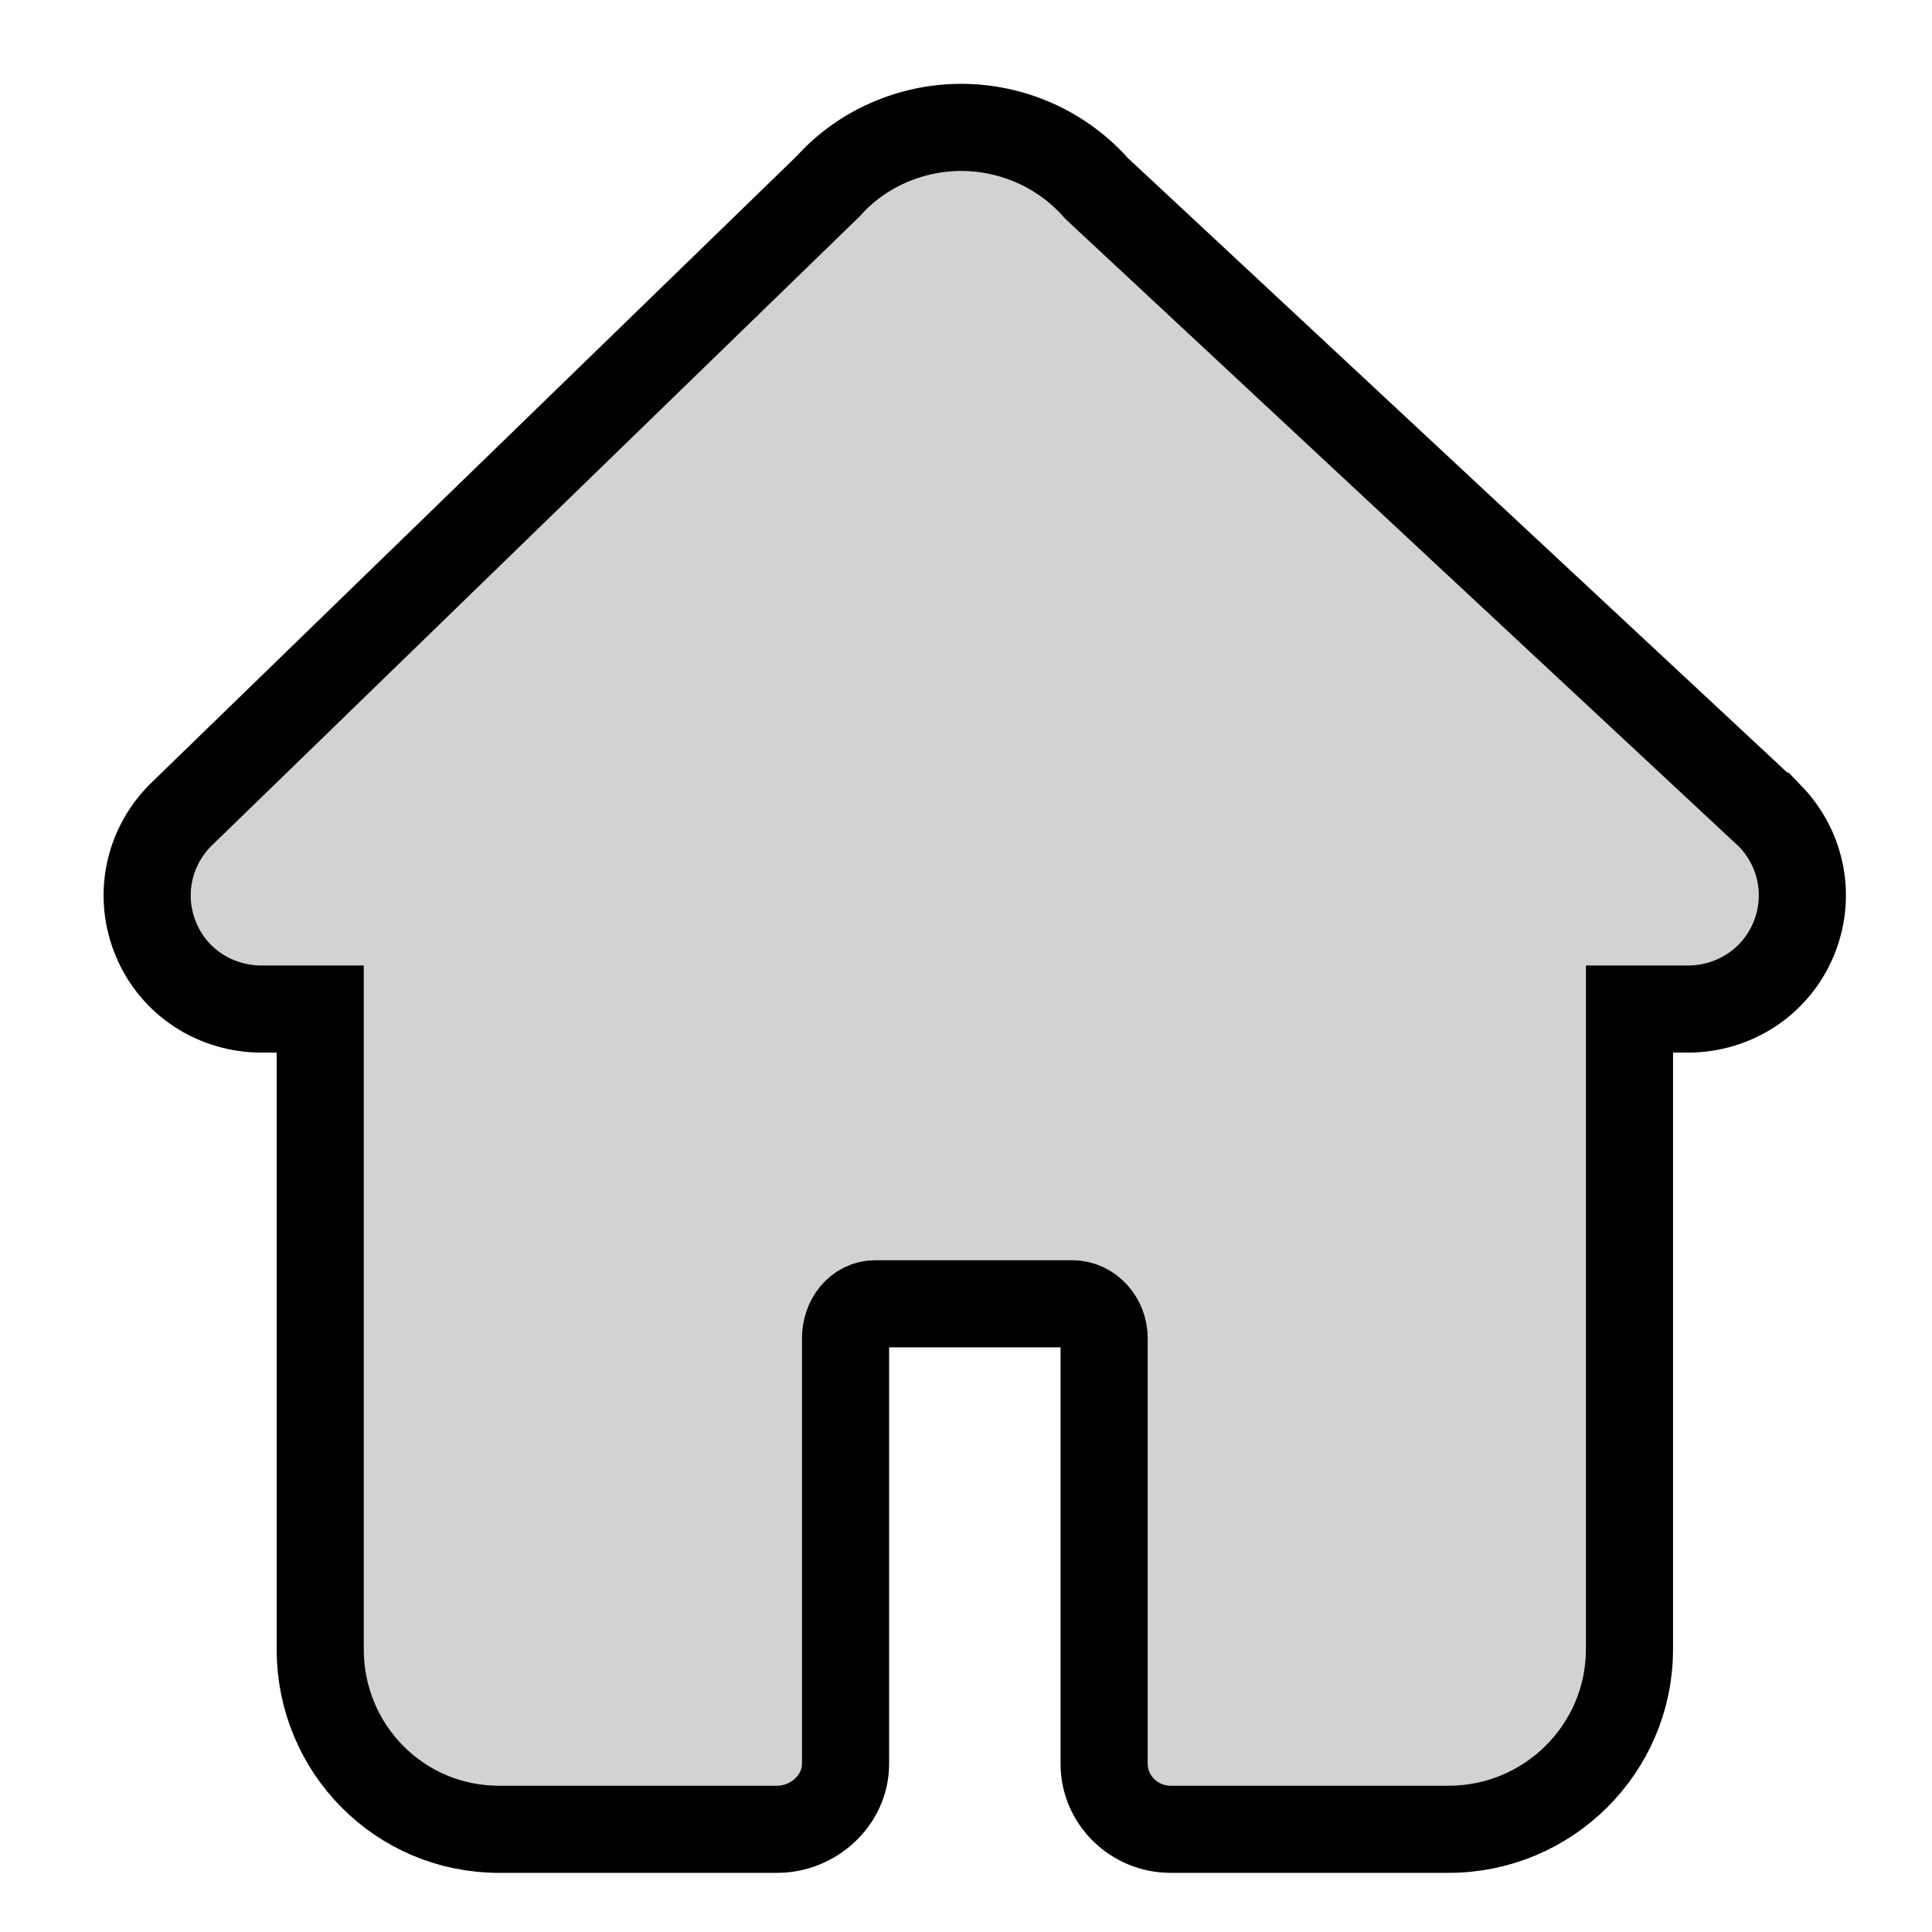 <?xml version="1.0" encoding="UTF-8" standalone="no"?>
<!-- Created with Inkscape (http://www.inkscape.org/) -->

<svg
   xmlns:dc="http://purl.org/dc/elements/1.1/"
   xmlns:cc="http://creativecommons.org/ns#"
   xmlns:rdf="http://www.w3.org/1999/02/22-rdf-syntax-ns#"
   xmlns:svg="http://www.w3.org/2000/svg"
   xmlns="http://www.w3.org/2000/svg"
   xmlns:sodipodi="http://sodipodi.sourceforge.net/DTD/sodipodi-0.dtd"
   xmlns:inkscape="http://www.inkscape.org/namespaces/inkscape"
   width="200mm"
   height="200mm"
   viewBox="0 0 708.661 708.661"
   id="svg2"
   version="1.1"
   inkscape:version="0.91 r13725"
   sodipodi:docname="home.svg">
  <defs
     id="defs4" />
  <sodipodi:namedview
     id="base"
     pagecolor="#ffffff"
     bordercolor="#666666"
     borderopacity="1.0"
     inkscape:pageopacity="0.0"
     inkscape:pageshadow="2"
     inkscape:zoom="0.53763333"
     inkscape:cx="140.43027"
     inkscape:cy="475.75132"
     inkscape:document-units="px"
     inkscape:current-layer="layer1"
     showgrid="false"
     inkscape:window-width="1280"
     inkscape:window-height="961"
     inkscape:window-x="-8"
     inkscape:window-y="-8"
     inkscape:window-maximized="1" />
  <g
     inkscape:label="Ebene 1"
     inkscape:groupmode="layer"
     id="layer1"
     transform="translate(0,-343.701)">
    <g
       id="g4139"
       transform="matrix(0.637,0,0,0.637,39.04,384.054)"
       style="fill:#d2d2d2;fill-opacity:1;stroke:#000000;stroke-width:50.168;stroke-miterlimit:4;stroke-dasharray:none;stroke-opacity:1">
      <path
         id="path4141"
         d="M 958,406.6 570.2,45.2 C 550.6,22.9 522.3,10.1 492.3,10 462.7,10 434.5,22.7 415.7,43.8 L 42.3,406.4 c -18.6,19 -24,46.8 -13.7,71.3 10.3,24.6 34.2,40 60.9,40 l 33.6,0 0,368.7 c 0,57.2 45.7,103.6 102.9,103.6 l 160.3,0 c 20.8,0 39.3,-16.8 39.3,-37.6 l 0,-245.2 c 0,-10.4 6.9,-19.8 17.3,-19.8 l 113.2,0 c 10.4,0 18.4,9.3 18.4,19.8 l 0,245.2 c 0,20.8 17.4,37.6 38.2,37.6 l 160.3,0 c 57.2,0 104,-46.4 104,-103.6 l 0,-368.7 33.5,0 c 26.6,0 50.4,-15.4 60.8,-39.8 10.4,-24.5 5.1,-52.2 -13.3,-71.3 l 0,0 z"
         inkscape:connector-curvature="0"
         style="fill:#d2d2d2;fill-opacity:1;stroke:#000000;stroke-width:50.168;stroke-miterlimit:4;stroke-dasharray:none;stroke-opacity:1" />
    </g>
  </g>
</svg>
